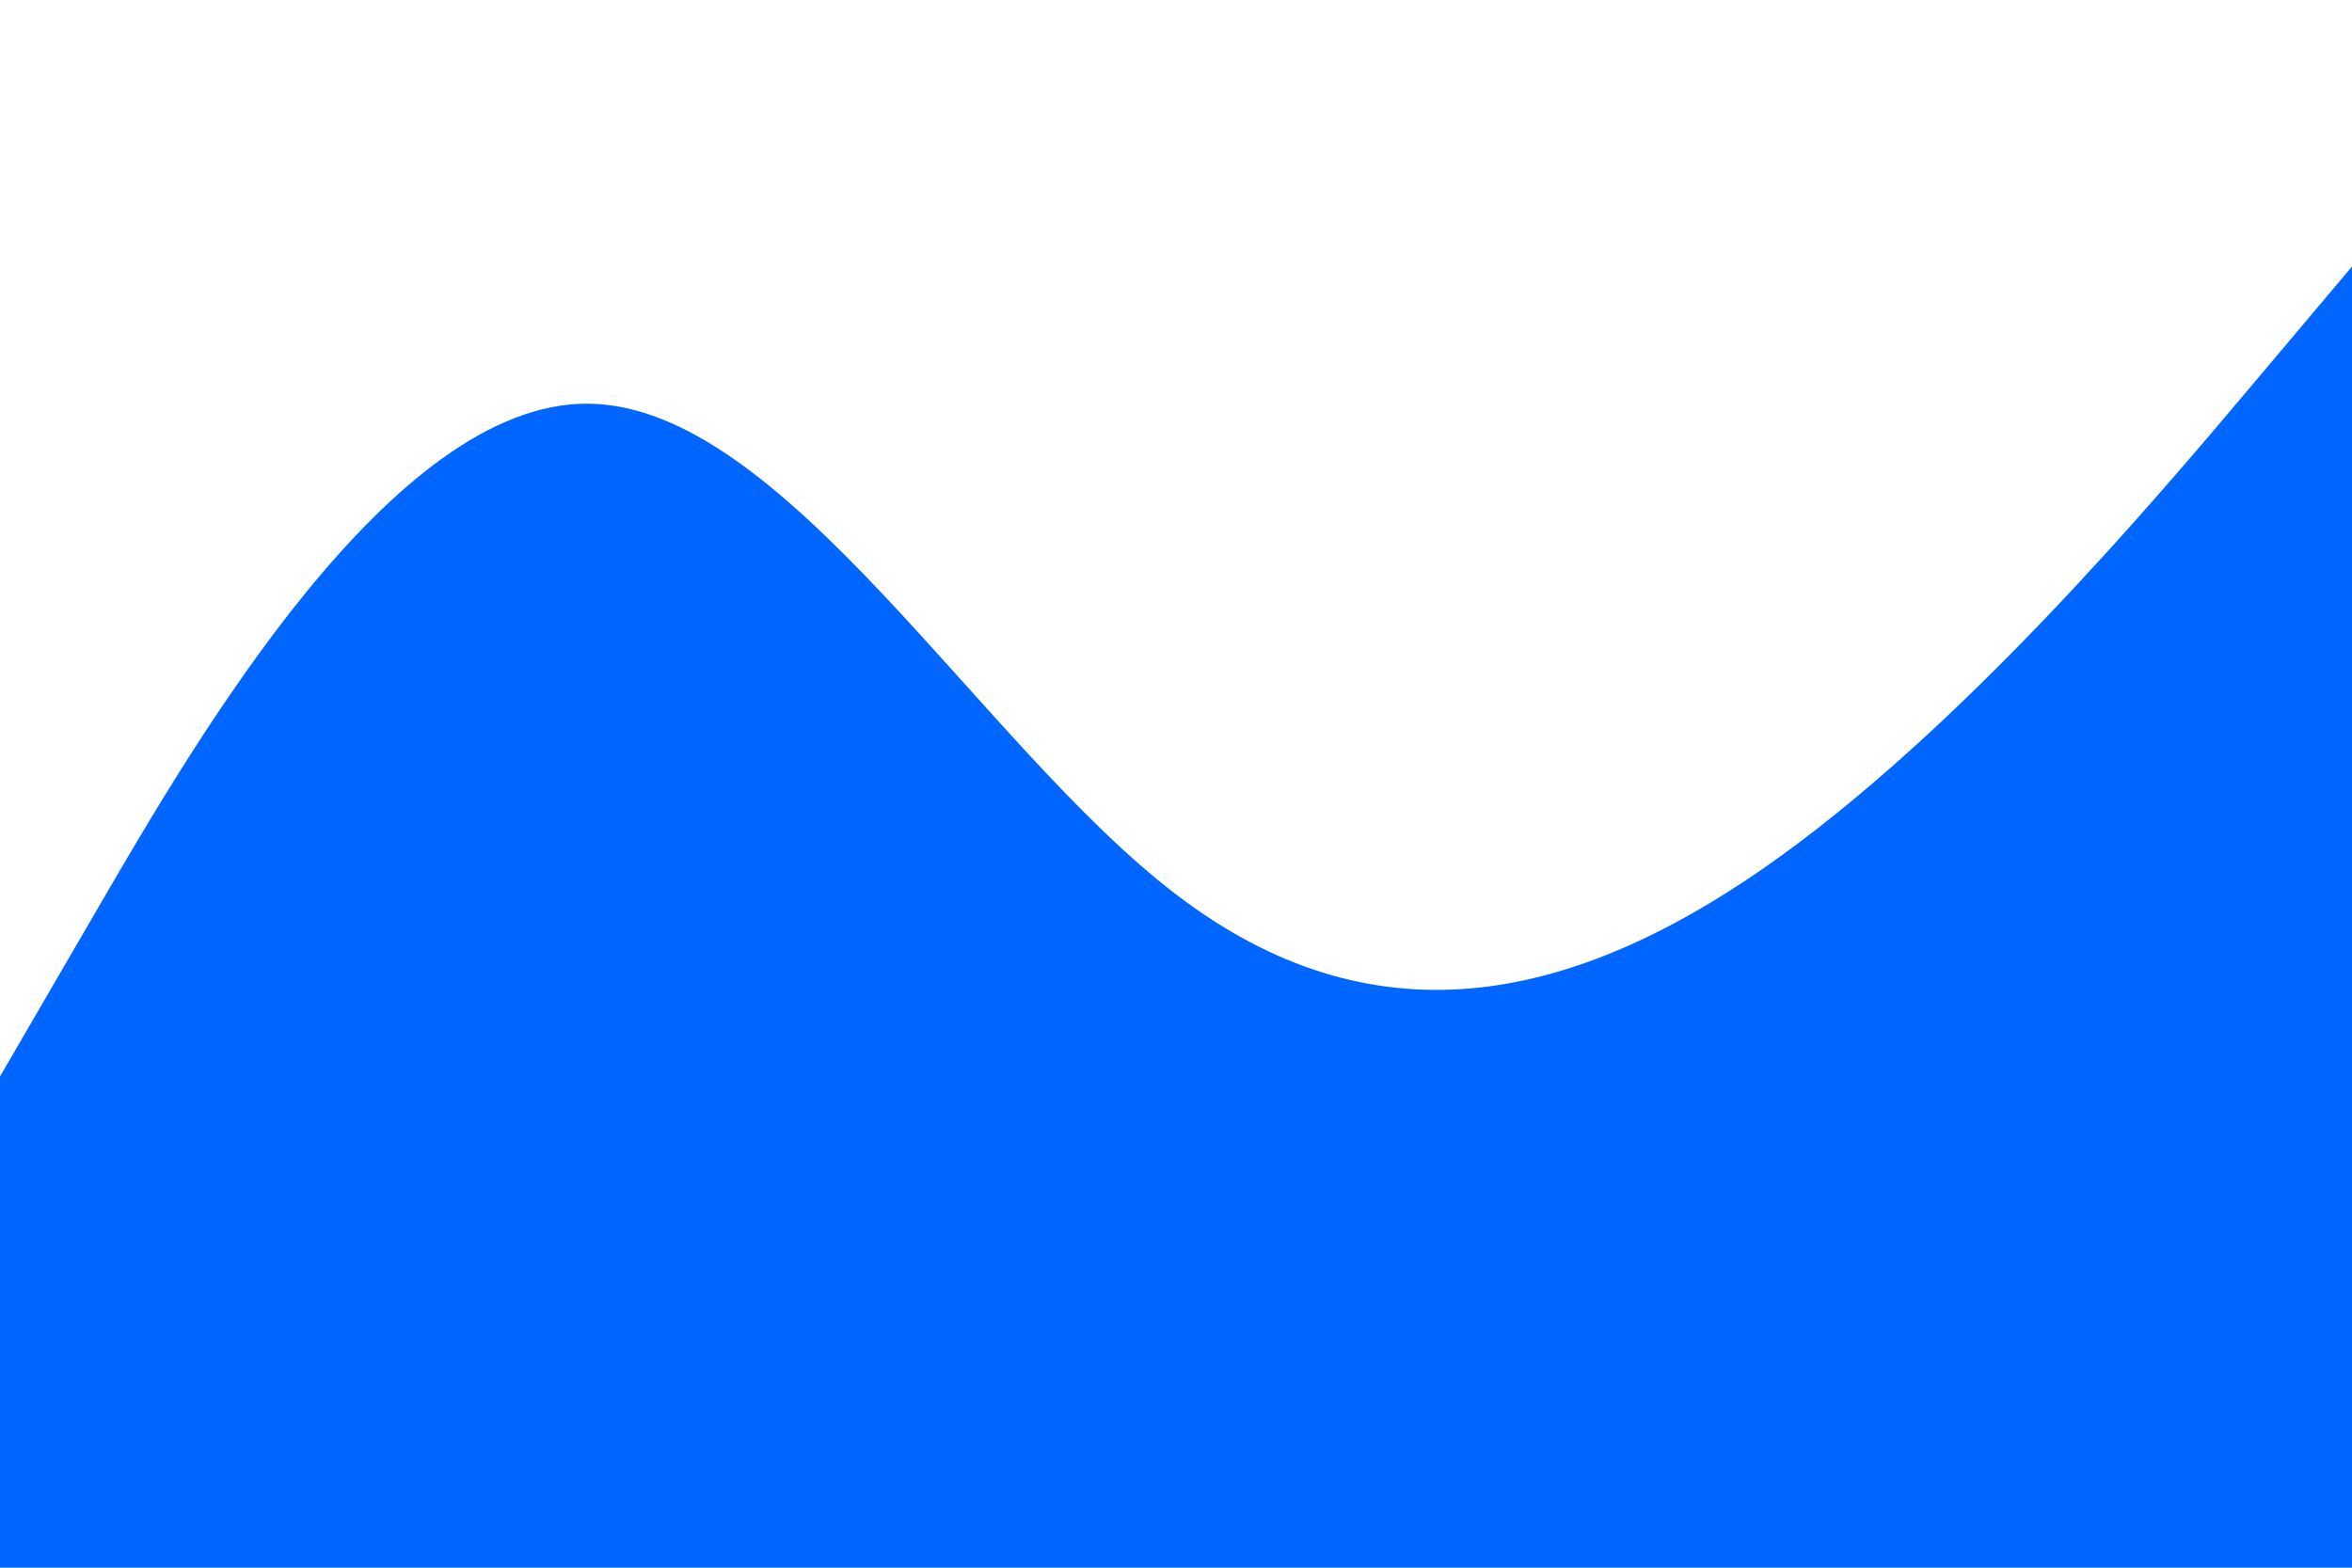 <svg id="visual" viewBox="0 0 900 600" width="900" height="600" xmlns="http://www.w3.org/2000/svg" xmlns:xlink="http://www.w3.org/1999/xlink" version="1.1"><rect x="0" y="0" width="900" height="600" fill="#FFFFFF"></rect><path d="M0 412L37.5 347.5C75 283 150 154 225 154.5C300 155 375 285 450 342.3C525 399.7 600 384.3 675 332.2C750 280 825 191 862.5 146.5L900 102L900 601L862.5 601C825 601 750 601 675 601C600 601 525 601 450 601C375 601 300 601 225 601C150 601 75 601 37.5 601L0 601Z" fill="#0066FF" stroke-linecap="round" stroke-linejoin="miter"></path></svg>